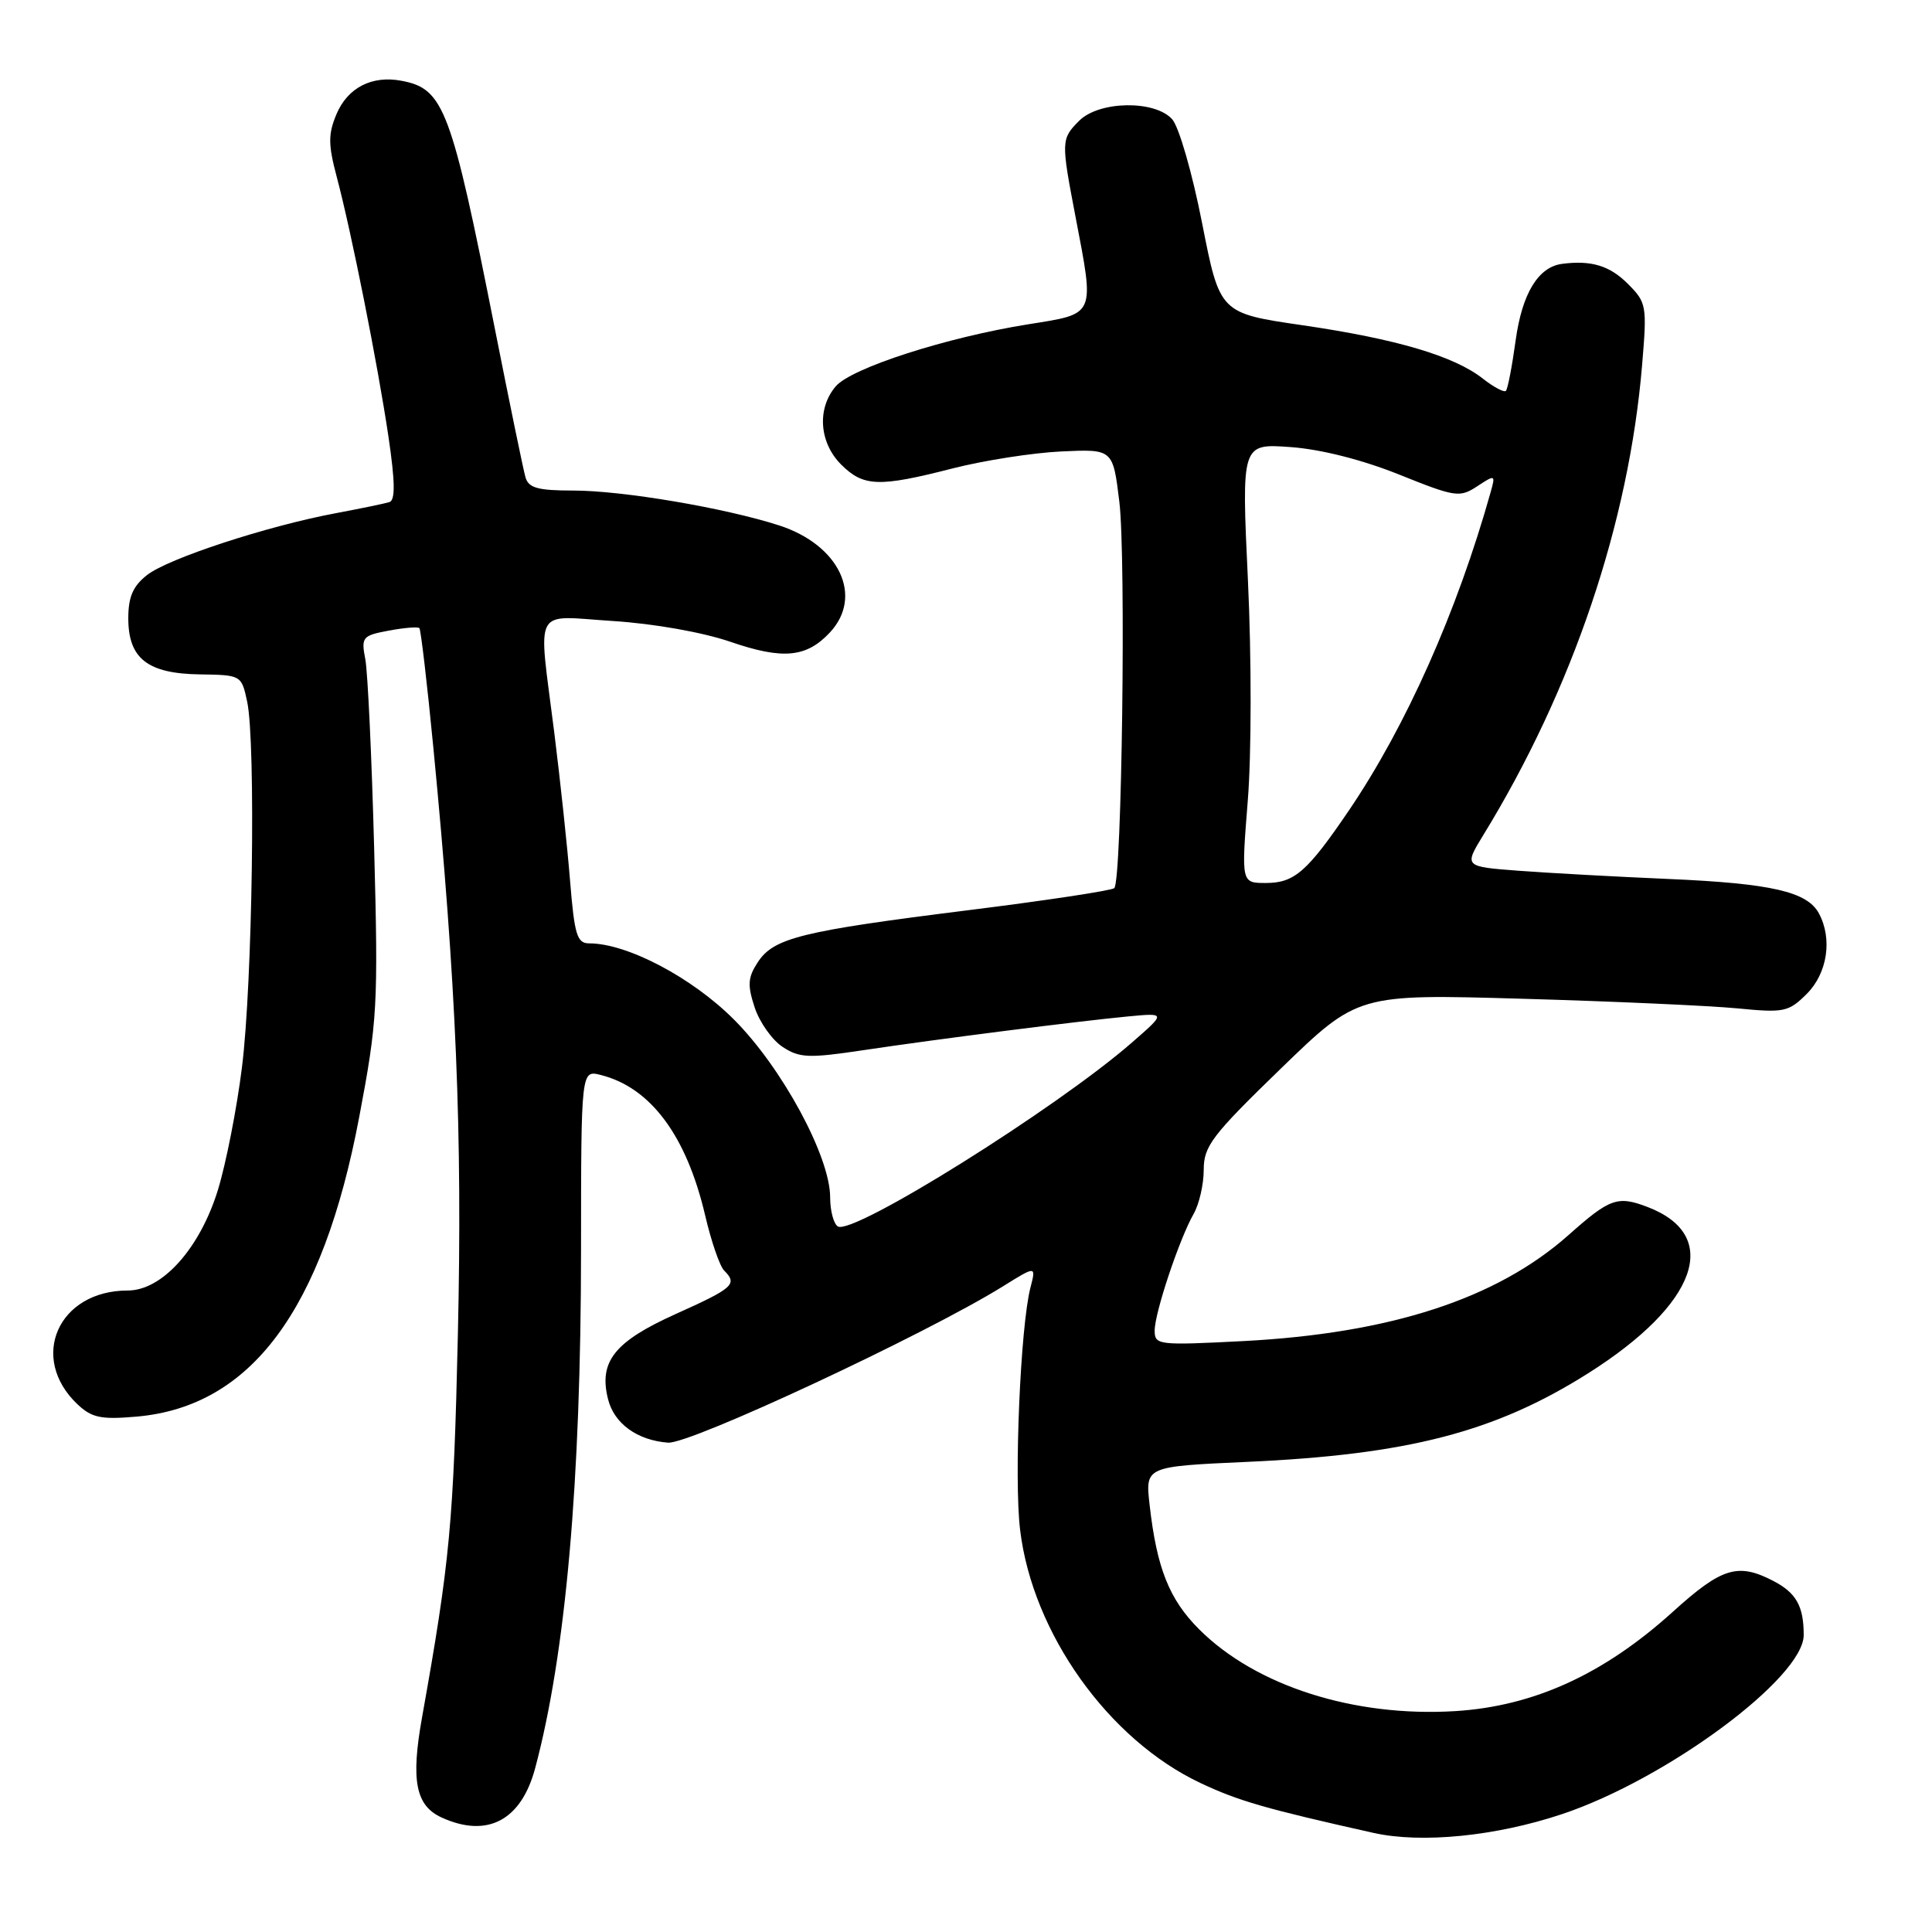 <?xml version="1.0" encoding="UTF-8" standalone="no"?>
<!DOCTYPE svg PUBLIC "-//W3C//DTD SVG 1.1//EN" "http://www.w3.org/Graphics/SVG/1.1/DTD/svg11.dtd" >
<svg xmlns="http://www.w3.org/2000/svg" xmlns:xlink="http://www.w3.org/1999/xlink" version="1.1" viewBox="0 0 256 256">
 <g >
 <path fill="currentColor"
d=" M 206.98 240.38 C 220.86 235.74 239.00 222.30 239.00 216.65 C 239.00 212.81 238.01 211.05 234.93 209.46 C 230.27 207.05 228.13 207.71 221.66 213.57 C 212.51 221.85 203.24 226.08 192.85 226.73 C 179.44 227.56 166.40 223.40 158.89 215.89 C 154.93 211.93 153.28 207.80 152.33 199.41 C 151.75 194.32 151.75 194.32 165.16 193.71 C 186.57 192.75 198.10 189.76 210.42 181.98 C 224.95 172.80 228.19 163.69 218.28 159.92 C 214.34 158.42 213.31 158.78 207.84 163.65 C 198.32 172.10 184.25 176.68 164.75 177.70 C 153.47 178.28 153.00 178.23 153.00 176.31 C 153.00 173.95 156.26 164.19 158.16 160.85 C 158.90 159.56 159.50 156.93 159.50 155.00 C 159.50 151.87 160.59 150.44 169.71 141.60 C 179.92 131.71 179.92 131.71 201.71 132.34 C 213.69 132.68 226.50 133.26 230.17 133.61 C 236.42 134.22 236.99 134.10 239.42 131.68 C 242.14 128.95 242.83 124.41 241.02 121.04 C 239.48 118.15 234.71 117.06 221.13 116.47 C 214.18 116.17 205.24 115.68 201.24 115.38 C 193.99 114.83 193.99 114.83 196.54 110.66 C 208.38 91.36 215.85 69.27 217.59 48.33 C 218.25 40.47 218.18 40.09 215.68 37.59 C 213.29 35.20 210.84 34.46 207.00 34.96 C 203.82 35.37 201.69 38.88 200.83 45.11 C 200.36 48.54 199.78 51.55 199.54 51.79 C 199.30 52.03 197.93 51.30 196.50 50.18 C 192.69 47.18 185.07 44.92 172.62 43.10 C 161.63 41.50 161.63 41.50 159.28 29.54 C 157.98 22.91 156.21 16.78 155.31 15.79 C 153.00 13.24 145.64 13.36 143.00 16.00 C 140.60 18.40 140.59 18.69 142.50 28.66 C 145.05 41.99 145.25 41.53 136.25 42.97 C 125.41 44.70 112.83 48.76 110.75 51.18 C 108.23 54.12 108.54 58.63 111.45 61.55 C 114.41 64.50 116.43 64.58 126.22 62.07 C 130.36 61.01 136.84 60.00 140.61 59.82 C 147.47 59.50 147.47 59.50 148.32 66.50 C 149.21 73.89 148.66 116.68 147.65 117.68 C 147.33 118.00 138.62 119.32 128.28 120.61 C 106.14 123.38 102.52 124.28 100.41 127.50 C 99.09 129.52 99.02 130.52 100.00 133.50 C 100.65 135.46 102.31 137.81 103.70 138.72 C 105.93 140.19 107.15 140.24 114.36 139.16 C 124.30 137.67 142.71 135.33 149.50 134.68 C 154.50 134.21 154.50 134.21 150.00 138.13 C 140.02 146.85 113.01 163.74 111.02 162.51 C 110.46 162.17 110.00 160.43 110.00 158.66 C 110.00 153.25 103.62 141.46 97.24 135.08 C 91.67 129.51 83.10 125.00 78.07 125.00 C 76.46 125.00 76.12 123.88 75.54 116.75 C 75.18 112.21 74.23 103.34 73.44 97.04 C 71.30 79.98 70.44 81.61 81.25 82.29 C 86.67 82.64 93.10 83.78 96.78 85.04 C 103.73 87.43 106.86 87.14 109.97 83.80 C 114.44 79.00 111.21 72.20 103.24 69.62 C 96.05 67.30 82.48 65.00 75.96 65.00 C 71.27 65.00 70.04 64.66 69.63 63.25 C 69.35 62.29 67.52 53.40 65.56 43.50 C 59.79 14.37 58.81 11.77 53.24 10.71 C 49.30 9.95 46.07 11.60 44.58 15.14 C 43.48 17.76 43.48 19.15 44.61 23.40 C 46.58 30.82 50.04 48.22 51.47 57.84 C 52.36 63.85 52.39 66.28 51.60 66.53 C 51.00 66.72 47.80 67.38 44.50 68.00 C 35.45 69.69 22.26 74.00 19.48 76.20 C 17.62 77.66 17.00 79.09 17.00 81.92 C 17.00 87.26 19.55 89.26 26.48 89.36 C 31.96 89.44 32.00 89.46 32.75 92.97 C 33.91 98.40 33.46 130.30 32.06 141.43 C 31.38 146.90 29.94 154.21 28.87 157.69 C 26.47 165.45 21.49 171.00 16.92 171.00 C 7.71 171.00 3.77 179.91 10.26 186.07 C 12.16 187.86 13.36 188.12 18.09 187.71 C 33.26 186.39 42.76 173.61 47.60 148.00 C 50.01 135.27 50.13 133.25 49.58 112.50 C 49.26 100.40 48.73 89.10 48.41 87.38 C 47.84 84.42 48.01 84.22 51.51 83.56 C 53.54 83.18 55.37 83.03 55.57 83.23 C 55.76 83.43 56.60 90.55 57.42 99.05 C 60.46 130.46 61.28 150.04 60.67 176.87 C 60.10 201.80 59.62 206.89 55.93 227.52 C 54.42 235.92 55.07 239.26 58.52 240.83 C 64.57 243.59 69.06 241.22 70.91 234.30 C 74.96 219.16 76.98 196.34 76.99 165.64 C 77.00 141.78 77.00 141.78 79.60 142.44 C 86.22 144.10 90.97 150.50 93.44 161.06 C 94.24 164.49 95.37 167.77 95.95 168.35 C 97.76 170.16 97.20 170.67 89.52 174.12 C 81.42 177.77 79.31 180.42 80.57 185.40 C 81.38 188.64 84.44 190.85 88.52 191.16 C 91.45 191.38 122.65 176.81 132.89 170.45 C 137.29 167.71 137.29 167.71 136.54 170.61 C 135.21 175.75 134.35 195.93 135.17 202.72 C 136.81 216.39 146.87 230.51 159.07 236.26 C 164.11 238.64 167.70 239.67 182.00 242.87 C 188.37 244.29 198.21 243.31 206.98 240.38 Z  M 165.34 106.06 C 165.83 99.91 165.84 87.18 165.36 76.95 C 164.50 58.77 164.50 58.77 171.00 59.24 C 175.03 59.53 180.50 60.92 185.39 62.88 C 192.85 65.88 193.41 65.96 195.73 64.44 C 198.12 62.87 198.17 62.89 197.53 65.17 C 193.08 81.03 186.31 96.22 178.75 107.37 C 173.22 115.51 171.52 117.00 167.73 117.00 C 164.47 117.00 164.47 117.00 165.34 106.06 Z "/>
</g>
</svg>